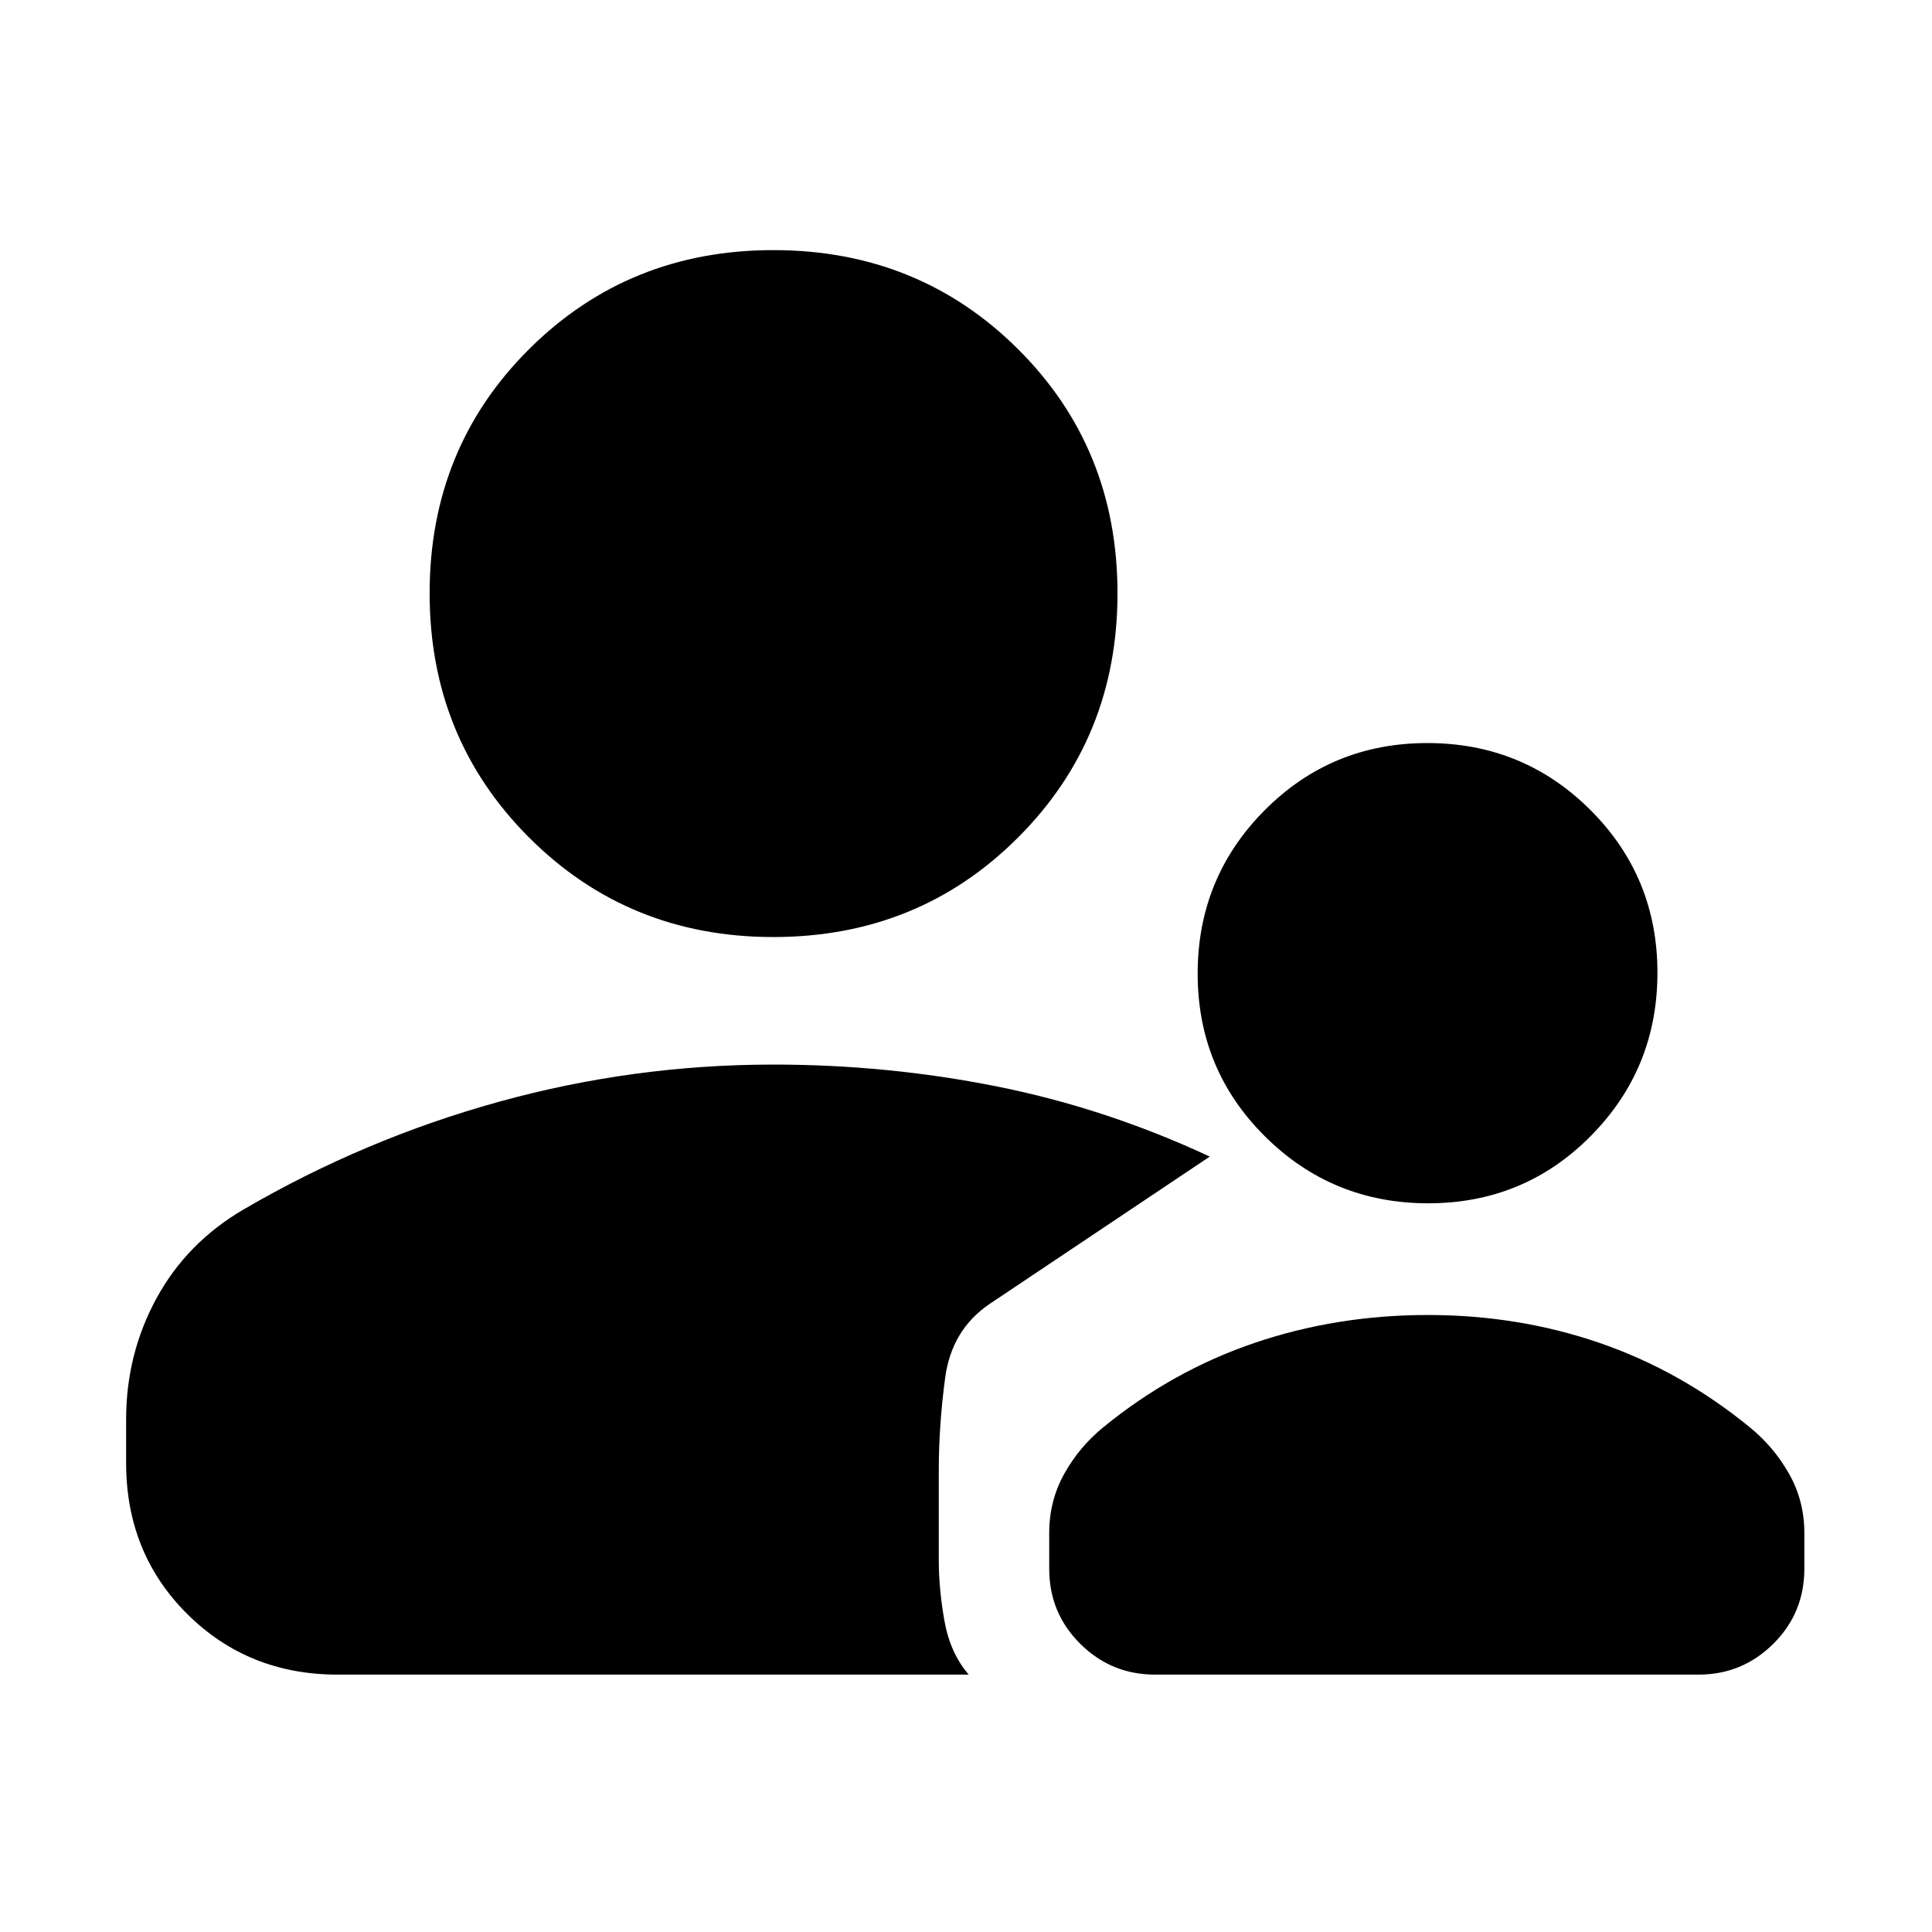 <svg xmlns="http://www.w3.org/2000/svg" height="20" viewBox="0 -960 960 960" width="20"><path d="M709.68-362.09q-47.66 0-81.11-33.23-33.46-33.23-33.46-80.89 0-47.66 33.23-81.12 33.23-33.45 80.89-33.45 47.66 0 81 33.23t33.34 80.89q0 47.66-33.12 81.12-33.11 33.45-80.77 33.45Zm-135.75 234.2q-21.73 0-37.16-15.31-15.42-15.3-15.42-37.28v-17.76q0-16.03 7.48-29.45 7.47-13.42 19.43-23.14 34.24-28 75.1-41.88 40.86-13.88 86.1-13.88 45 0 85.36 13.88 40.35 13.88 74.59 41.88 11.96 9.72 19.56 23.14 7.6 13.42 7.6 29.45v17.76q0 21.98-15.43 37.28-15.43 15.31-37.16 15.31H573.93Zm-189.67-366.5q-71.91 0-121.35-49.44-49.43-49.43-49.43-121.34 0-72.16 49.43-121.35 49.44-49.2 121.35-49.2 72.15 0 121.59 49.2 49.43 49.19 49.43 121.35 0 71.91-49.43 121.34-49.44 49.44-121.59 49.44ZM62.67-254.72q0-32.45 15.08-60.14 15.08-27.68 43.27-44.16 60-35 126.83-53.5t136.41-18.5q56.72 0 111.06 10.86 54.33 10.86 105.81 34.86l-109.74 73.45q-18.56 12.81-21.74 36.43-3.17 23.62-3.17 45.7v45q0 14.44 2.84 30.27 2.83 15.84 12.03 26.56h-313.5q-44.57 0-74.87-30.18-30.31-30.19-30.31-75v-21.65Z"/></svg>